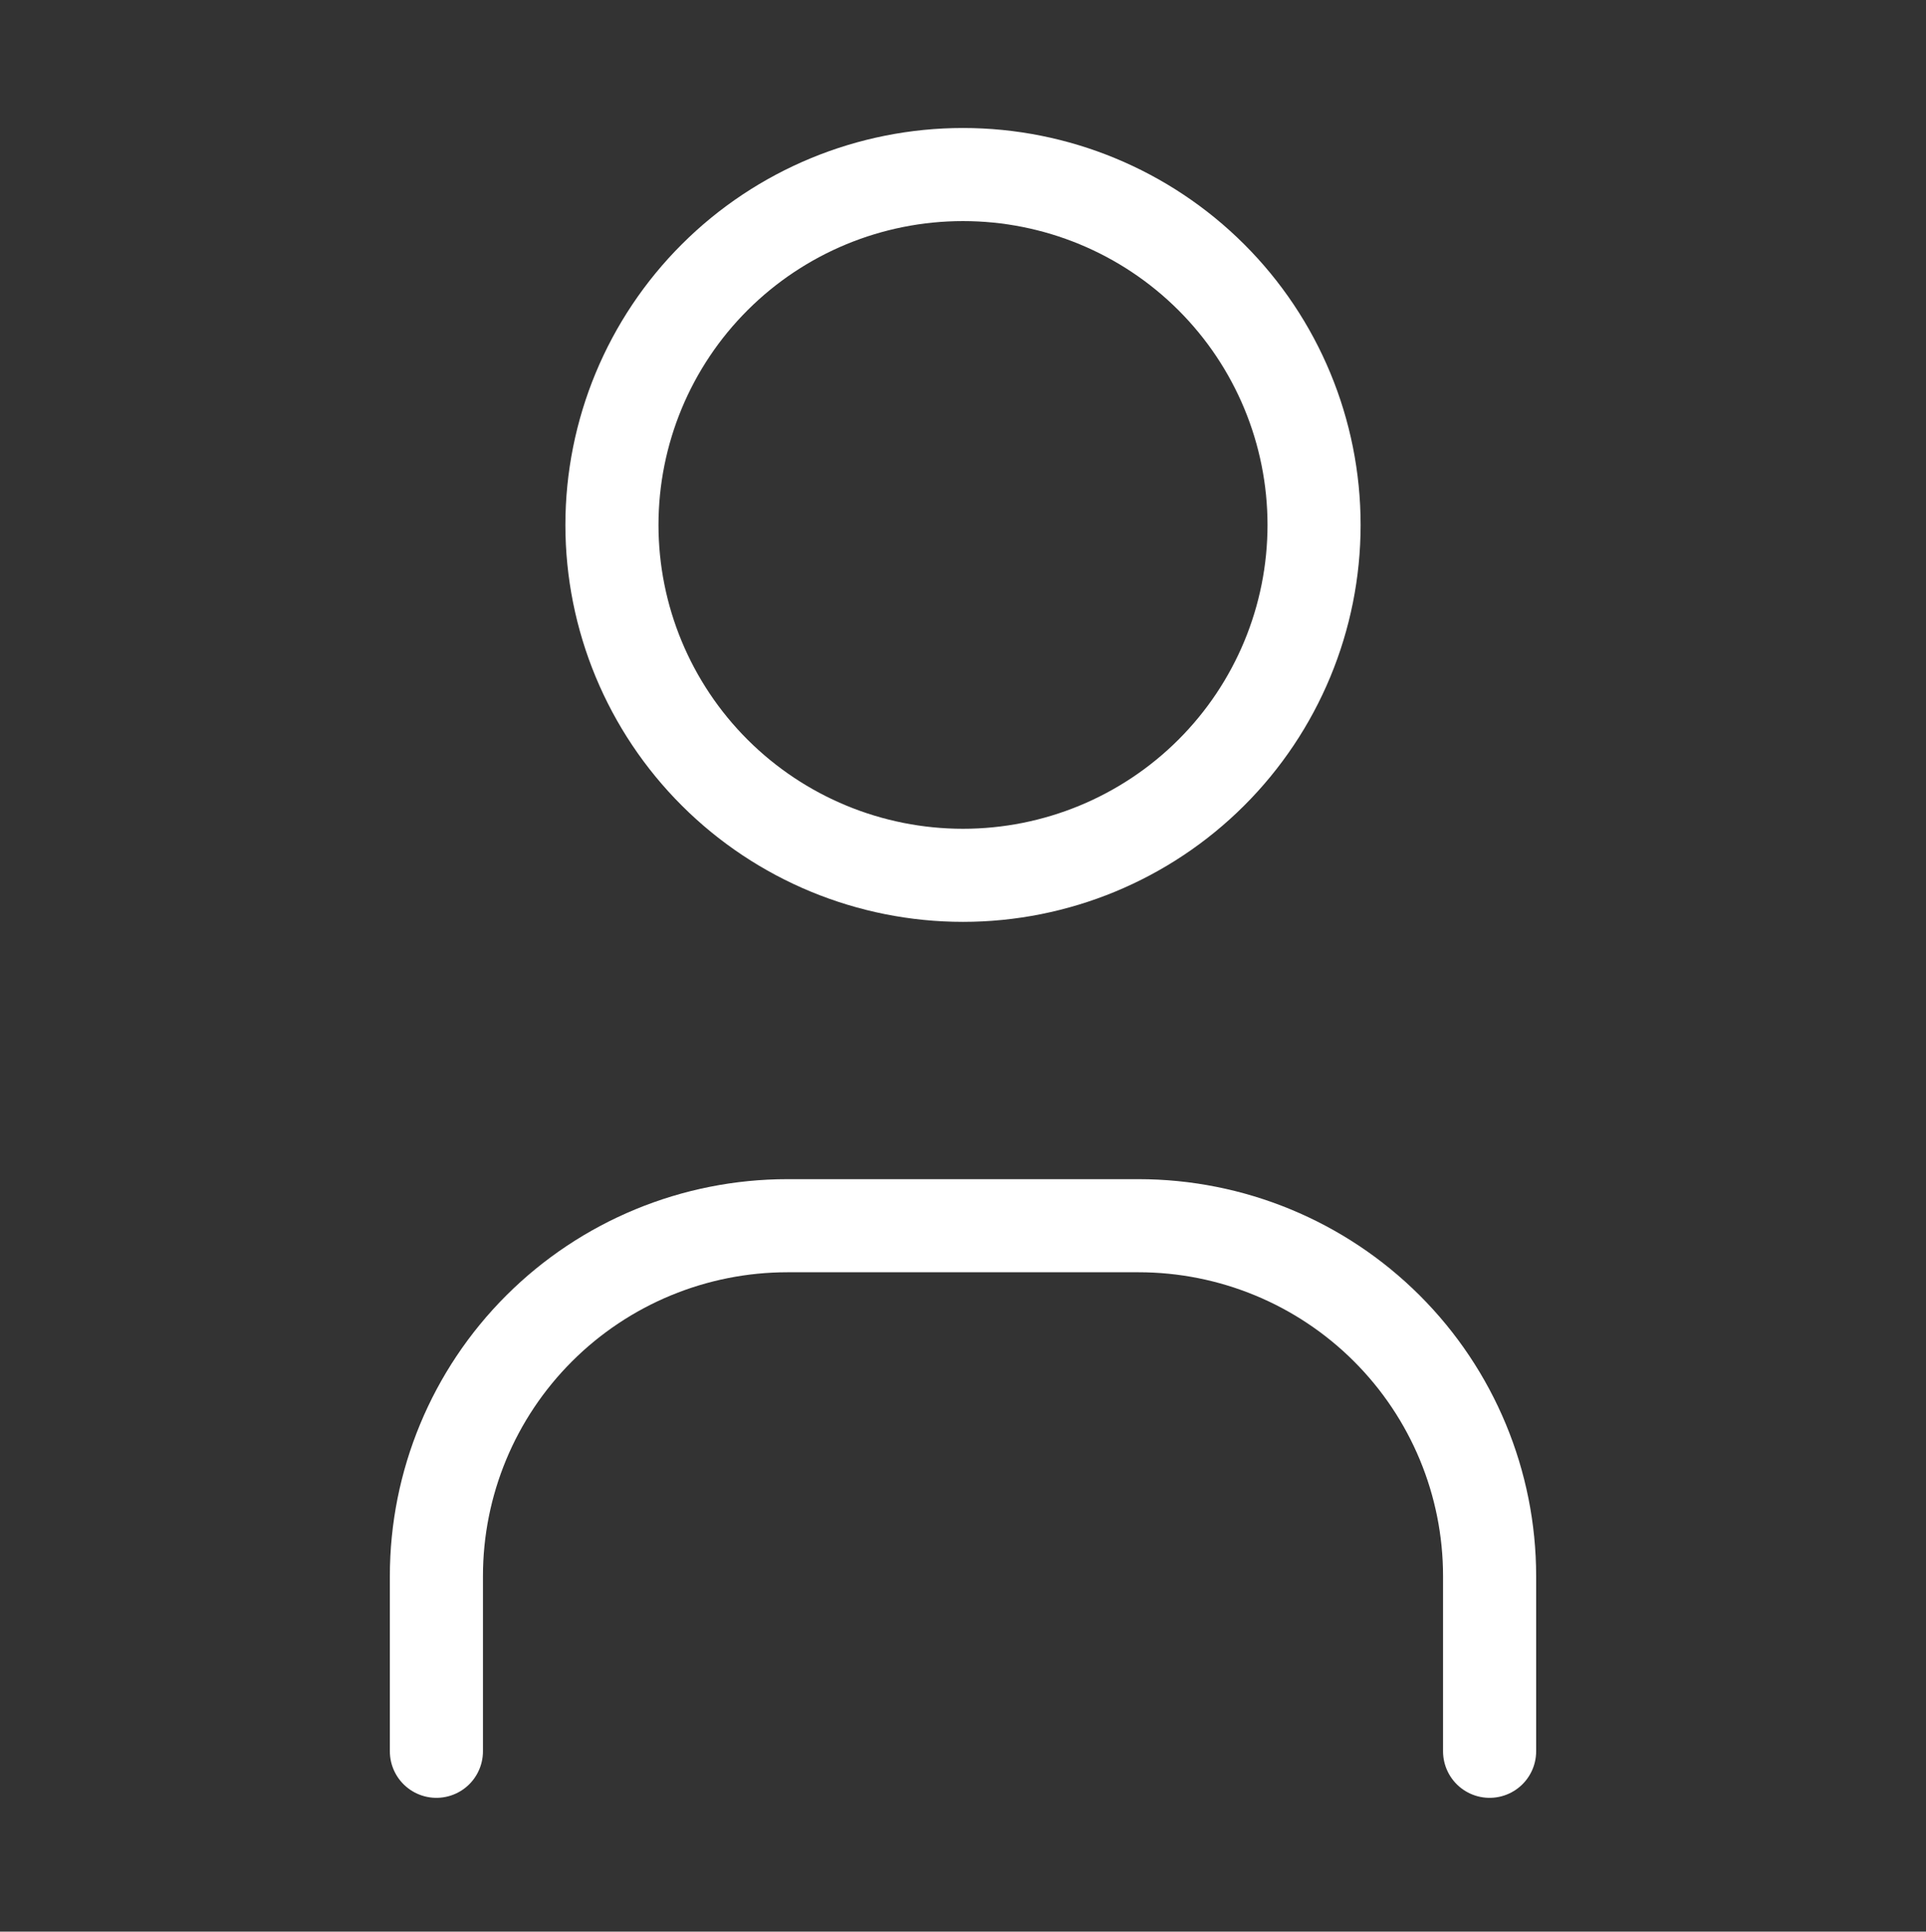 <svg width="331" height="332" viewBox="0 0 331 332" fill="none" xmlns="http://www.w3.org/2000/svg">
<rect x="0" y="0" width="331" height="332" fill="#333333" stroke="none"/>
<mask id="mask0_1358_99" style="mask-type:alpha" maskUnits="userSpaceOnUse" x="0" y="0" width="331" height="332">
<rect x="0.461" y="0.959" width="330.079" height="330.079" fill="#41B06E"/>
</mask>
<g mask="url(#mask0_1358_99)">
<path d="M75 301V270.889C75 254.917 81.356 239.599 92.671 228.305C103.986 217.011 119.332 210.667 135.333 210.667H195.667C211.668 210.667 227.014 217.011 238.329 228.305C249.643 239.599 256 254.917 256 270.889V301M105.167 90.222C105.167 106.194 111.523 121.512 122.838 132.806C134.153 144.1 149.499 150.444 165.5 150.444C181.501 150.444 196.847 144.1 208.162 132.806C219.477 121.512 225.833 106.194 225.833 90.222C225.833 74.25 219.477 58.932 208.162 47.639C196.847 36.345 181.501 30 165.5 30C149.499 30 134.153 36.345 122.838 47.639C111.523 58.932 105.167 74.25 105.167 90.222Z" stroke="#FFFFFF" stroke-width="16" stroke-linecap="round" stroke-linejoin="round"/>
</g>
</svg>

